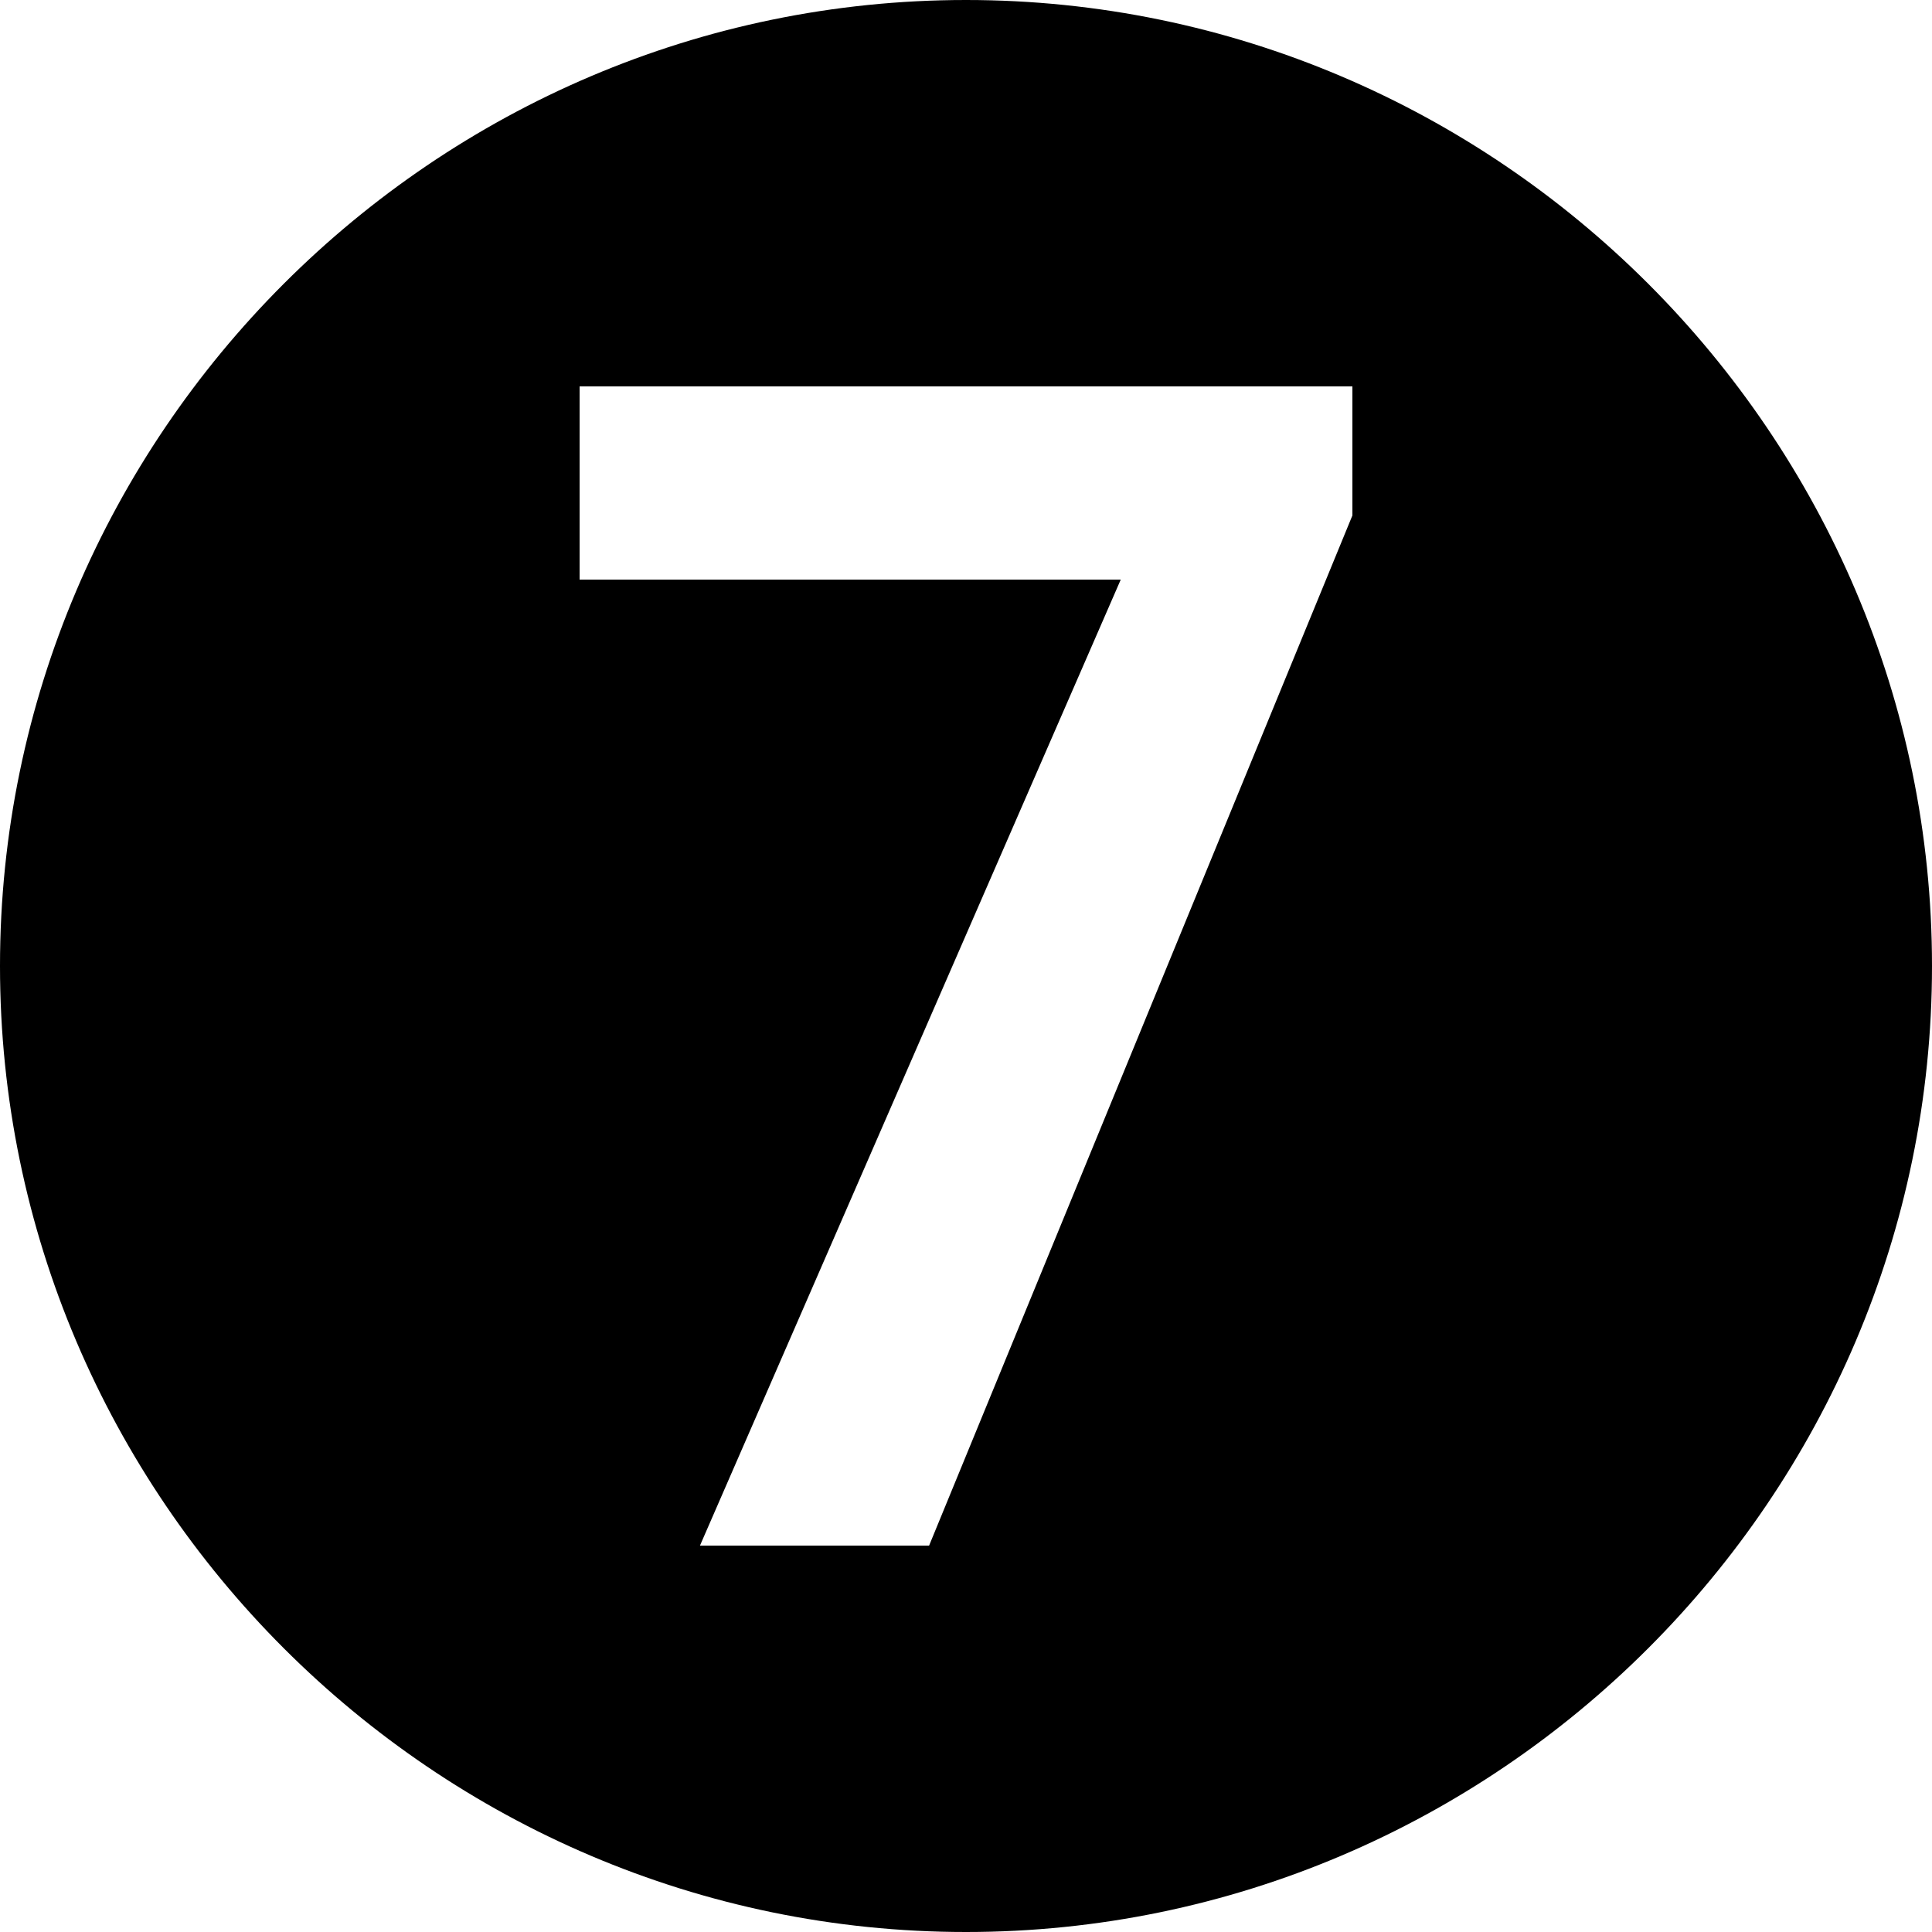 <?xml version="1.0" encoding="iso-8859-1"?>
<!-- Generator: Adobe Illustrator 22.1.0, SVG Export Plug-In . SVG Version: 6.00 Build 0)  -->
<svg version="1.1" id="Filled_3_" xmlns="http://www.w3.org/2000/svg" xmlns:xlink="http://www.w3.org/1999/xlink" x="0px" y="0px"
	 viewBox="0 0 10 10" style="enable-background:new 0 0 10 10;" xml:space="preserve">
<path d="M5,0C2.25,0,0,2.25,0,5s2.25,5,5,5s5-2.25,5-5S7.75,0,5,0z M7,2.668L4.809,8H3.623l2.178-5H3V2h4V2.668z"/>
</svg>
